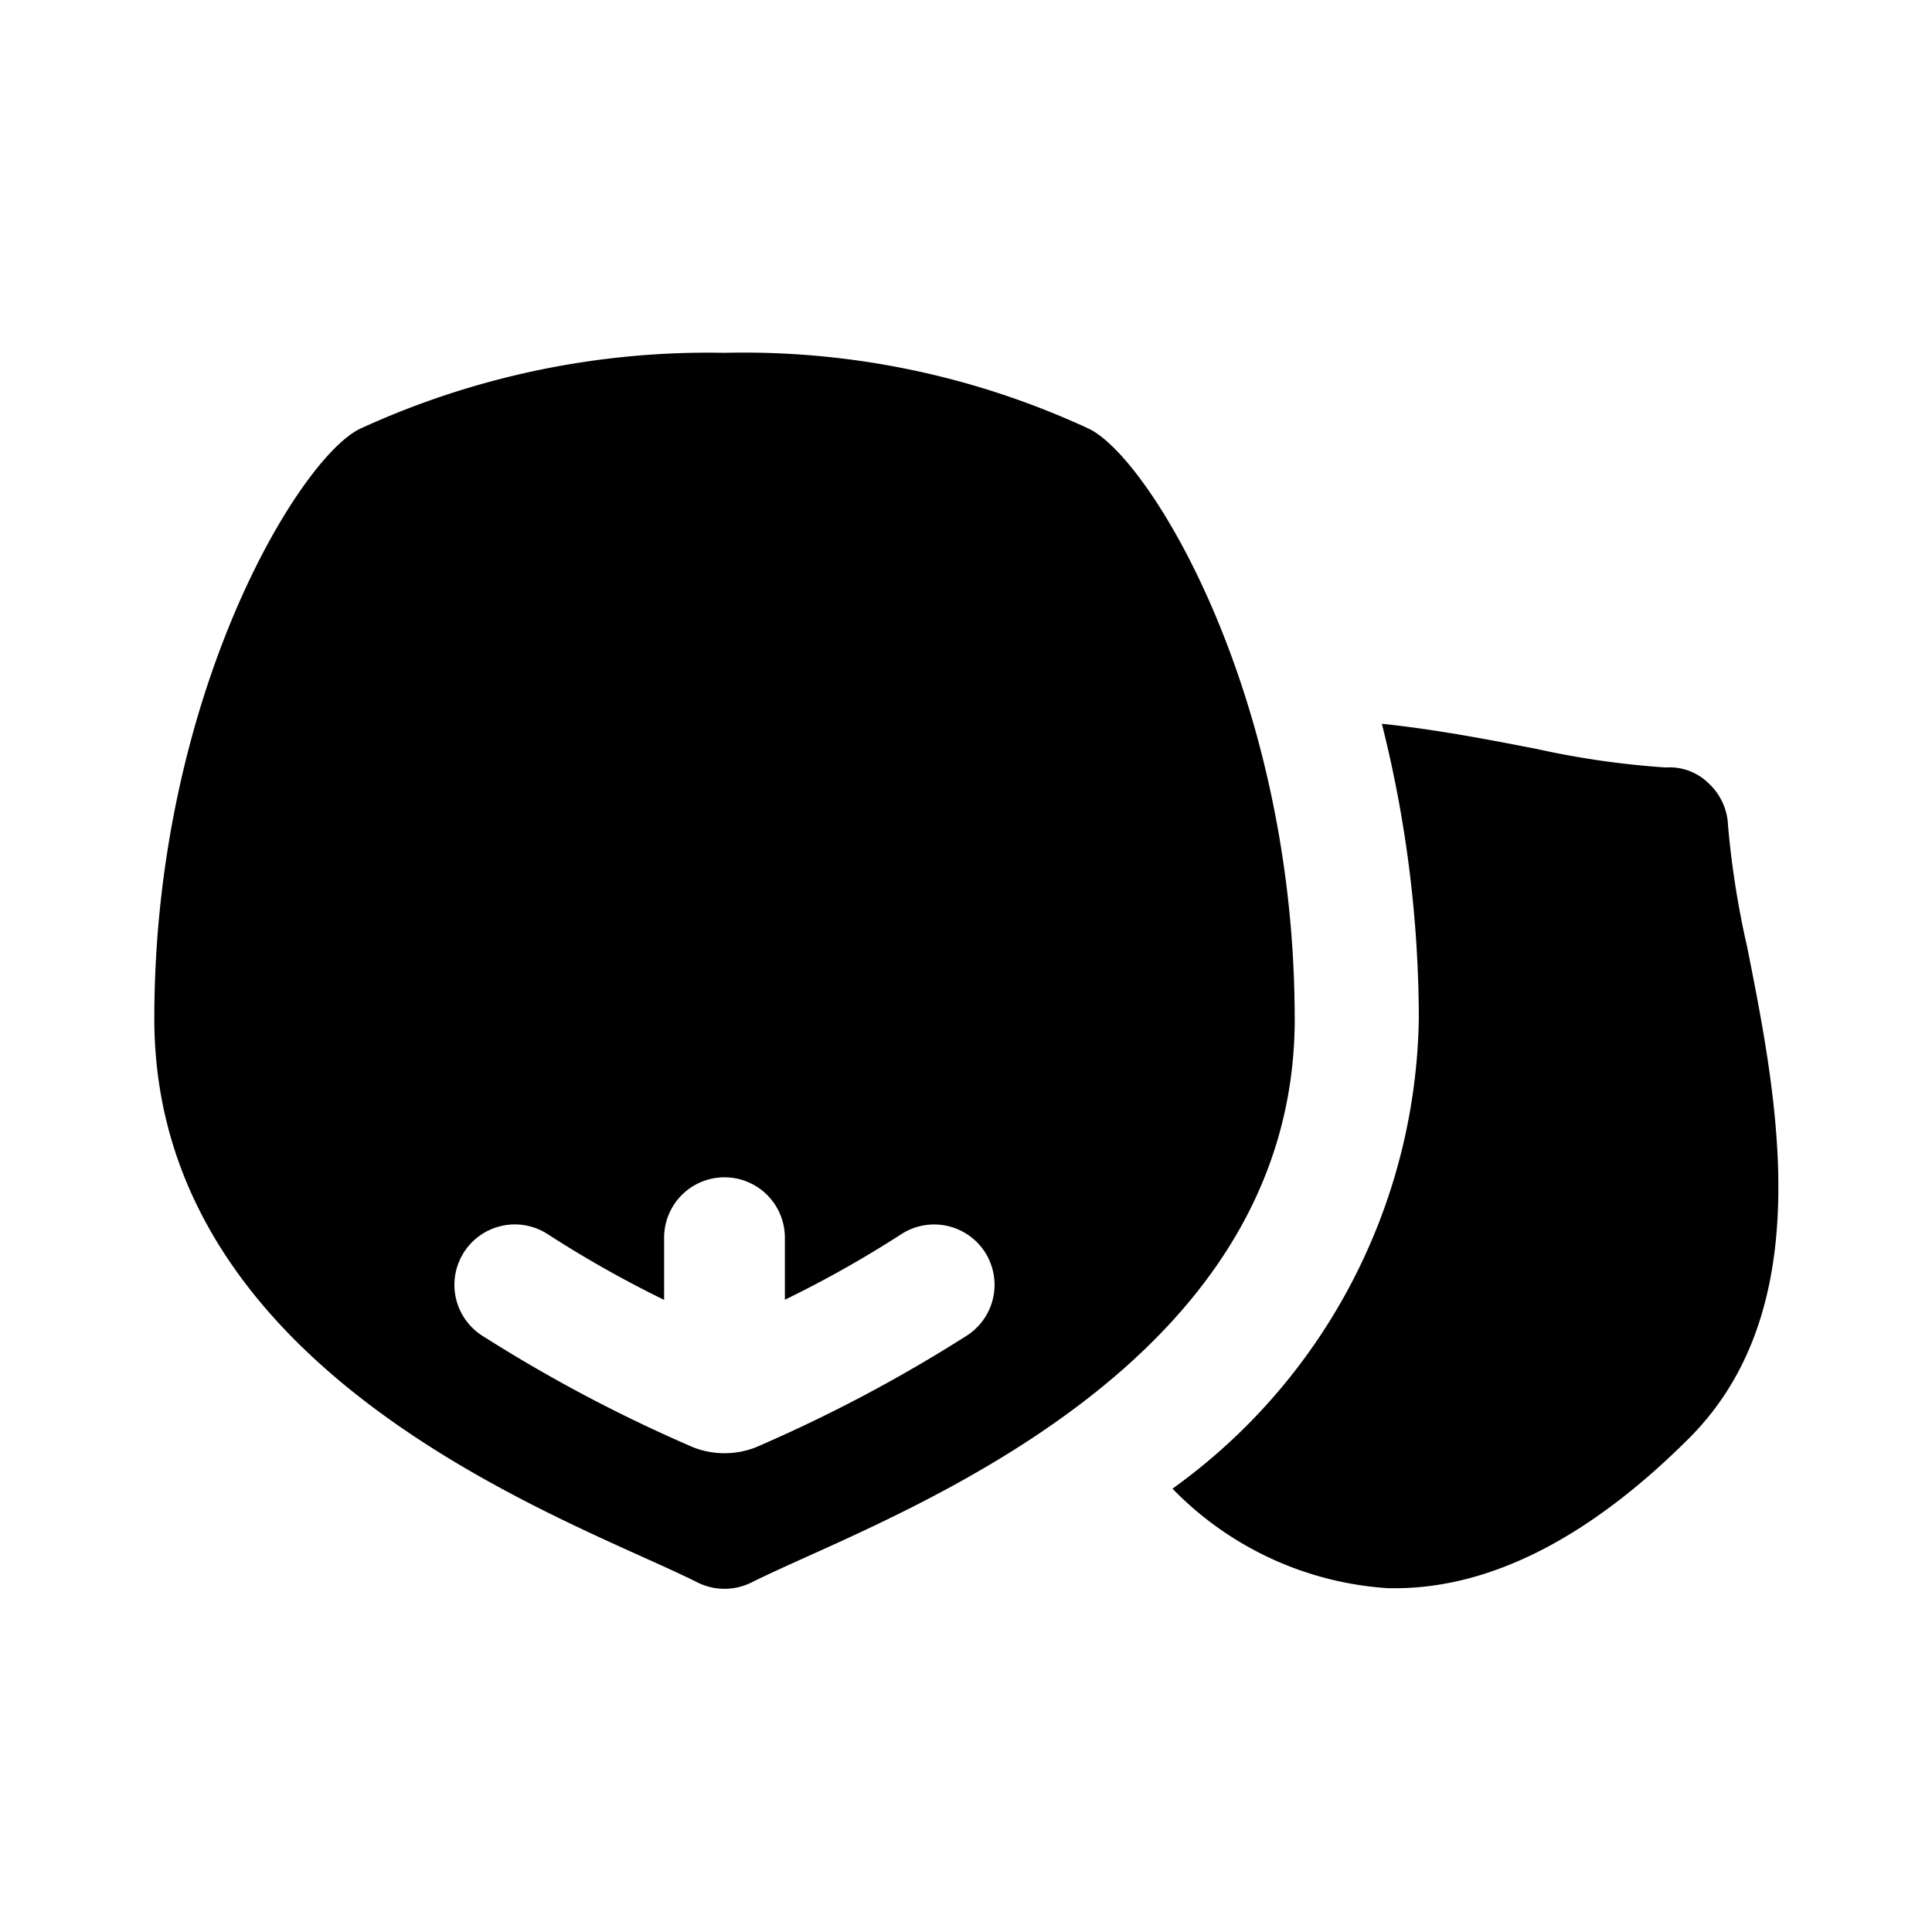<svg id="glyphicons-basic" xmlns="http://www.w3.org/2000/svg" viewBox="0 0 32 32">
  <path id="nuts" d="M27.977,23.821c-1.649,1.649-3.289,2.485-4.874,2.485-.041,0-.081,0-.121-.001a5.466,5.466,0,0,1-3.562-1.648A9.768,9.768,0,0,0,23.5,16.871a20.1,20.1,0,0,0-.612-4.883c.9.094,1.779.264,2.565.417a14.351,14.351,0,0,0,2.136.307.92.92,0,0,1,.718.269.999.999,0,0,1,.315.698,14.878,14.878,0,0,0,.318,2.013C29.441,18.214,30.127,21.67,27.977,23.821Zm-6.532-6.95c0,5.273-5.457,7.731-8.08,8.913-.354.16-.667.301-.917.426a1.001,1.001,0,0,1-.895,0c-.25-.125-.562-.266-.917-.426-2.623-1.182-8.08-3.64-8.08-8.913,0-5.331,2.384-9.262,3.4-9.766A13.812,13.812,0,0,1,12,5.844a13.564,13.564,0,0,1,6.043,1.261C19.061,7.609,21.444,11.54,21.444,16.871Zm-5.137,3.859a1.002,1.002,0,0,0-1.386-.284A18.503,18.503,0,0,1,13,21.528V20.5a1,1,0,0,0-2,0v1.03a18.614,18.614,0,0,1-1.922-1.084,1,1,0,1,0-1.102,1.67,24.828,24.828,0,0,0,3.511,1.858,1.421,1.421,0,0,0,1.024.001,24.792,24.792,0,0,0,3.512-1.859A1.001,1.001,0,0,0,16.308,20.73Z"/>
</svg>
